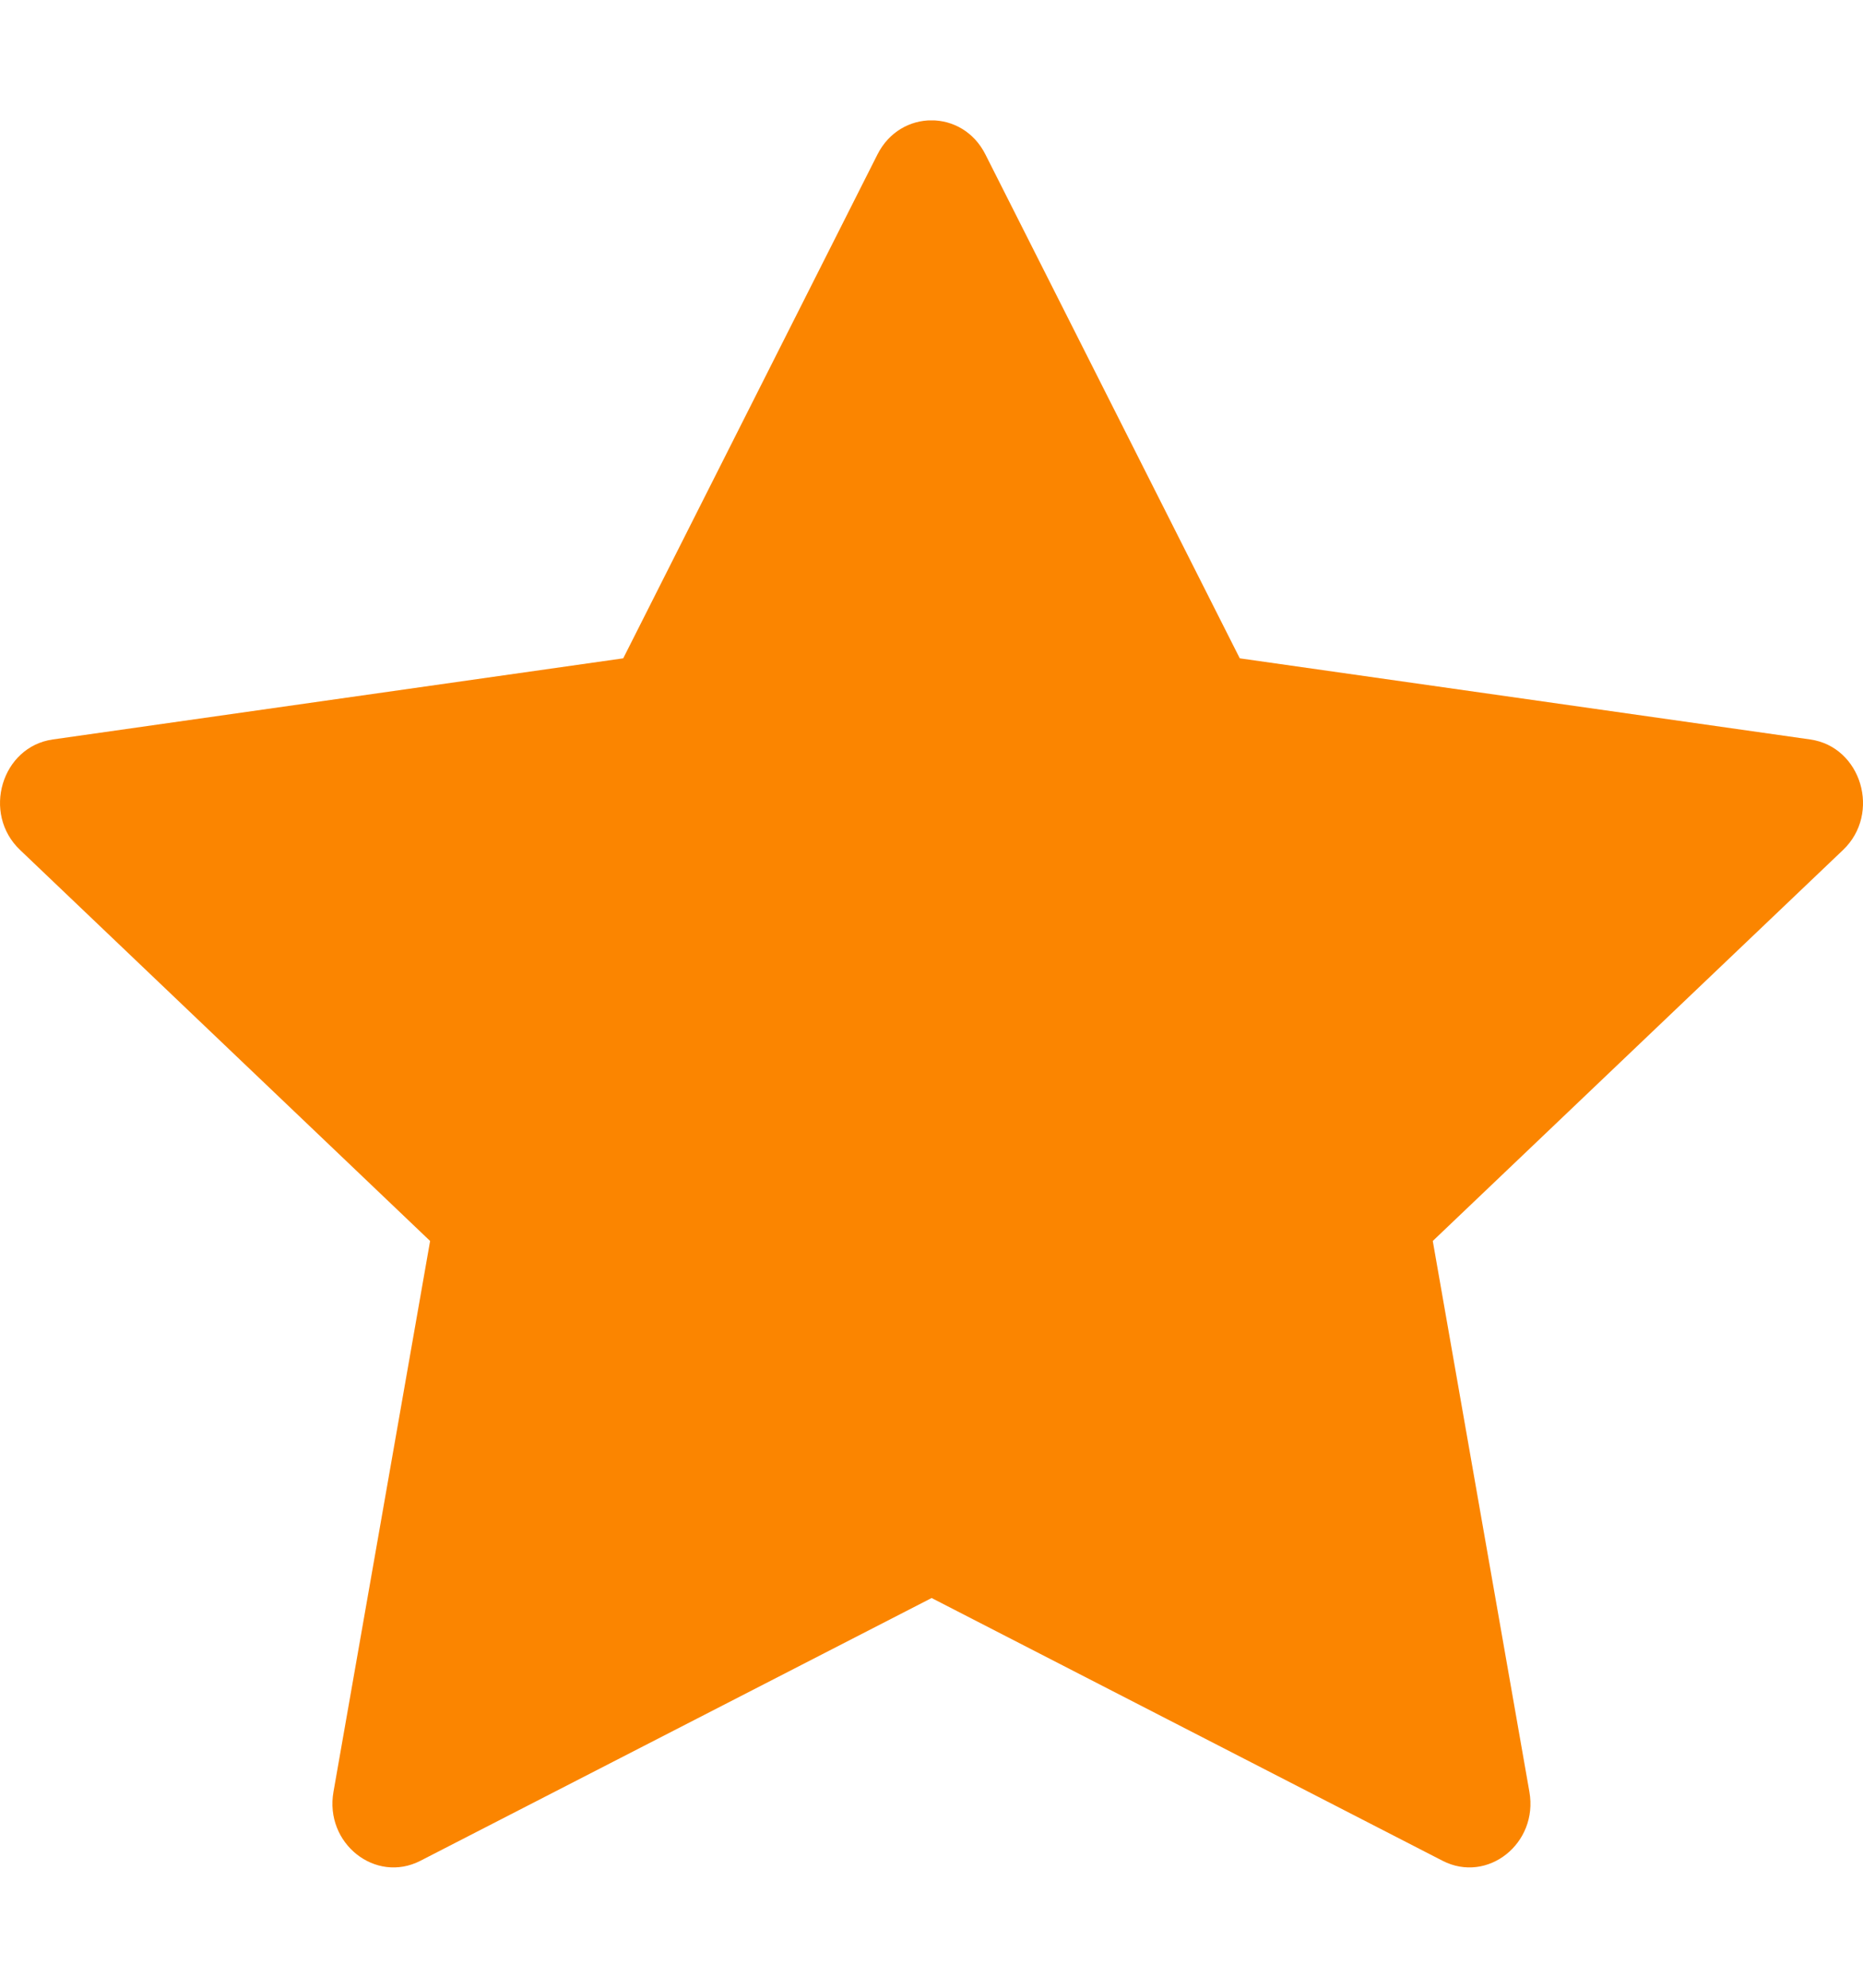 <svg width="15" height="16" viewBox="0 0 15 16" fill="none" xmlns="http://www.w3.org/2000/svg">
<g clip-path="url(#clip0_22_261)">
<path d="M11.615 14.978C11.977 15.164 12.387 14.838 12.314 14.423L11.536 9.989L14.839 6.842C15.148 6.548 14.987 6.01 14.574 5.952L9.982 5.299L7.934 1.243C7.75 0.877 7.25 0.877 7.065 1.243L5.018 5.299L0.426 5.952C0.013 6.01 -0.148 6.548 0.162 6.842L3.463 9.989L2.685 14.423C2.612 14.838 3.023 15.164 3.385 14.978L7.501 12.863L11.615 14.978Z" fill="#FB8500"/>
</g>
<defs>
<clipPath id="clip0_22_261">
<rect width="15" height="14.063" fill="white" transform="matrix(-1 0 0 1 15 0.969)"/>
</clipPath>
</defs>
</svg>
